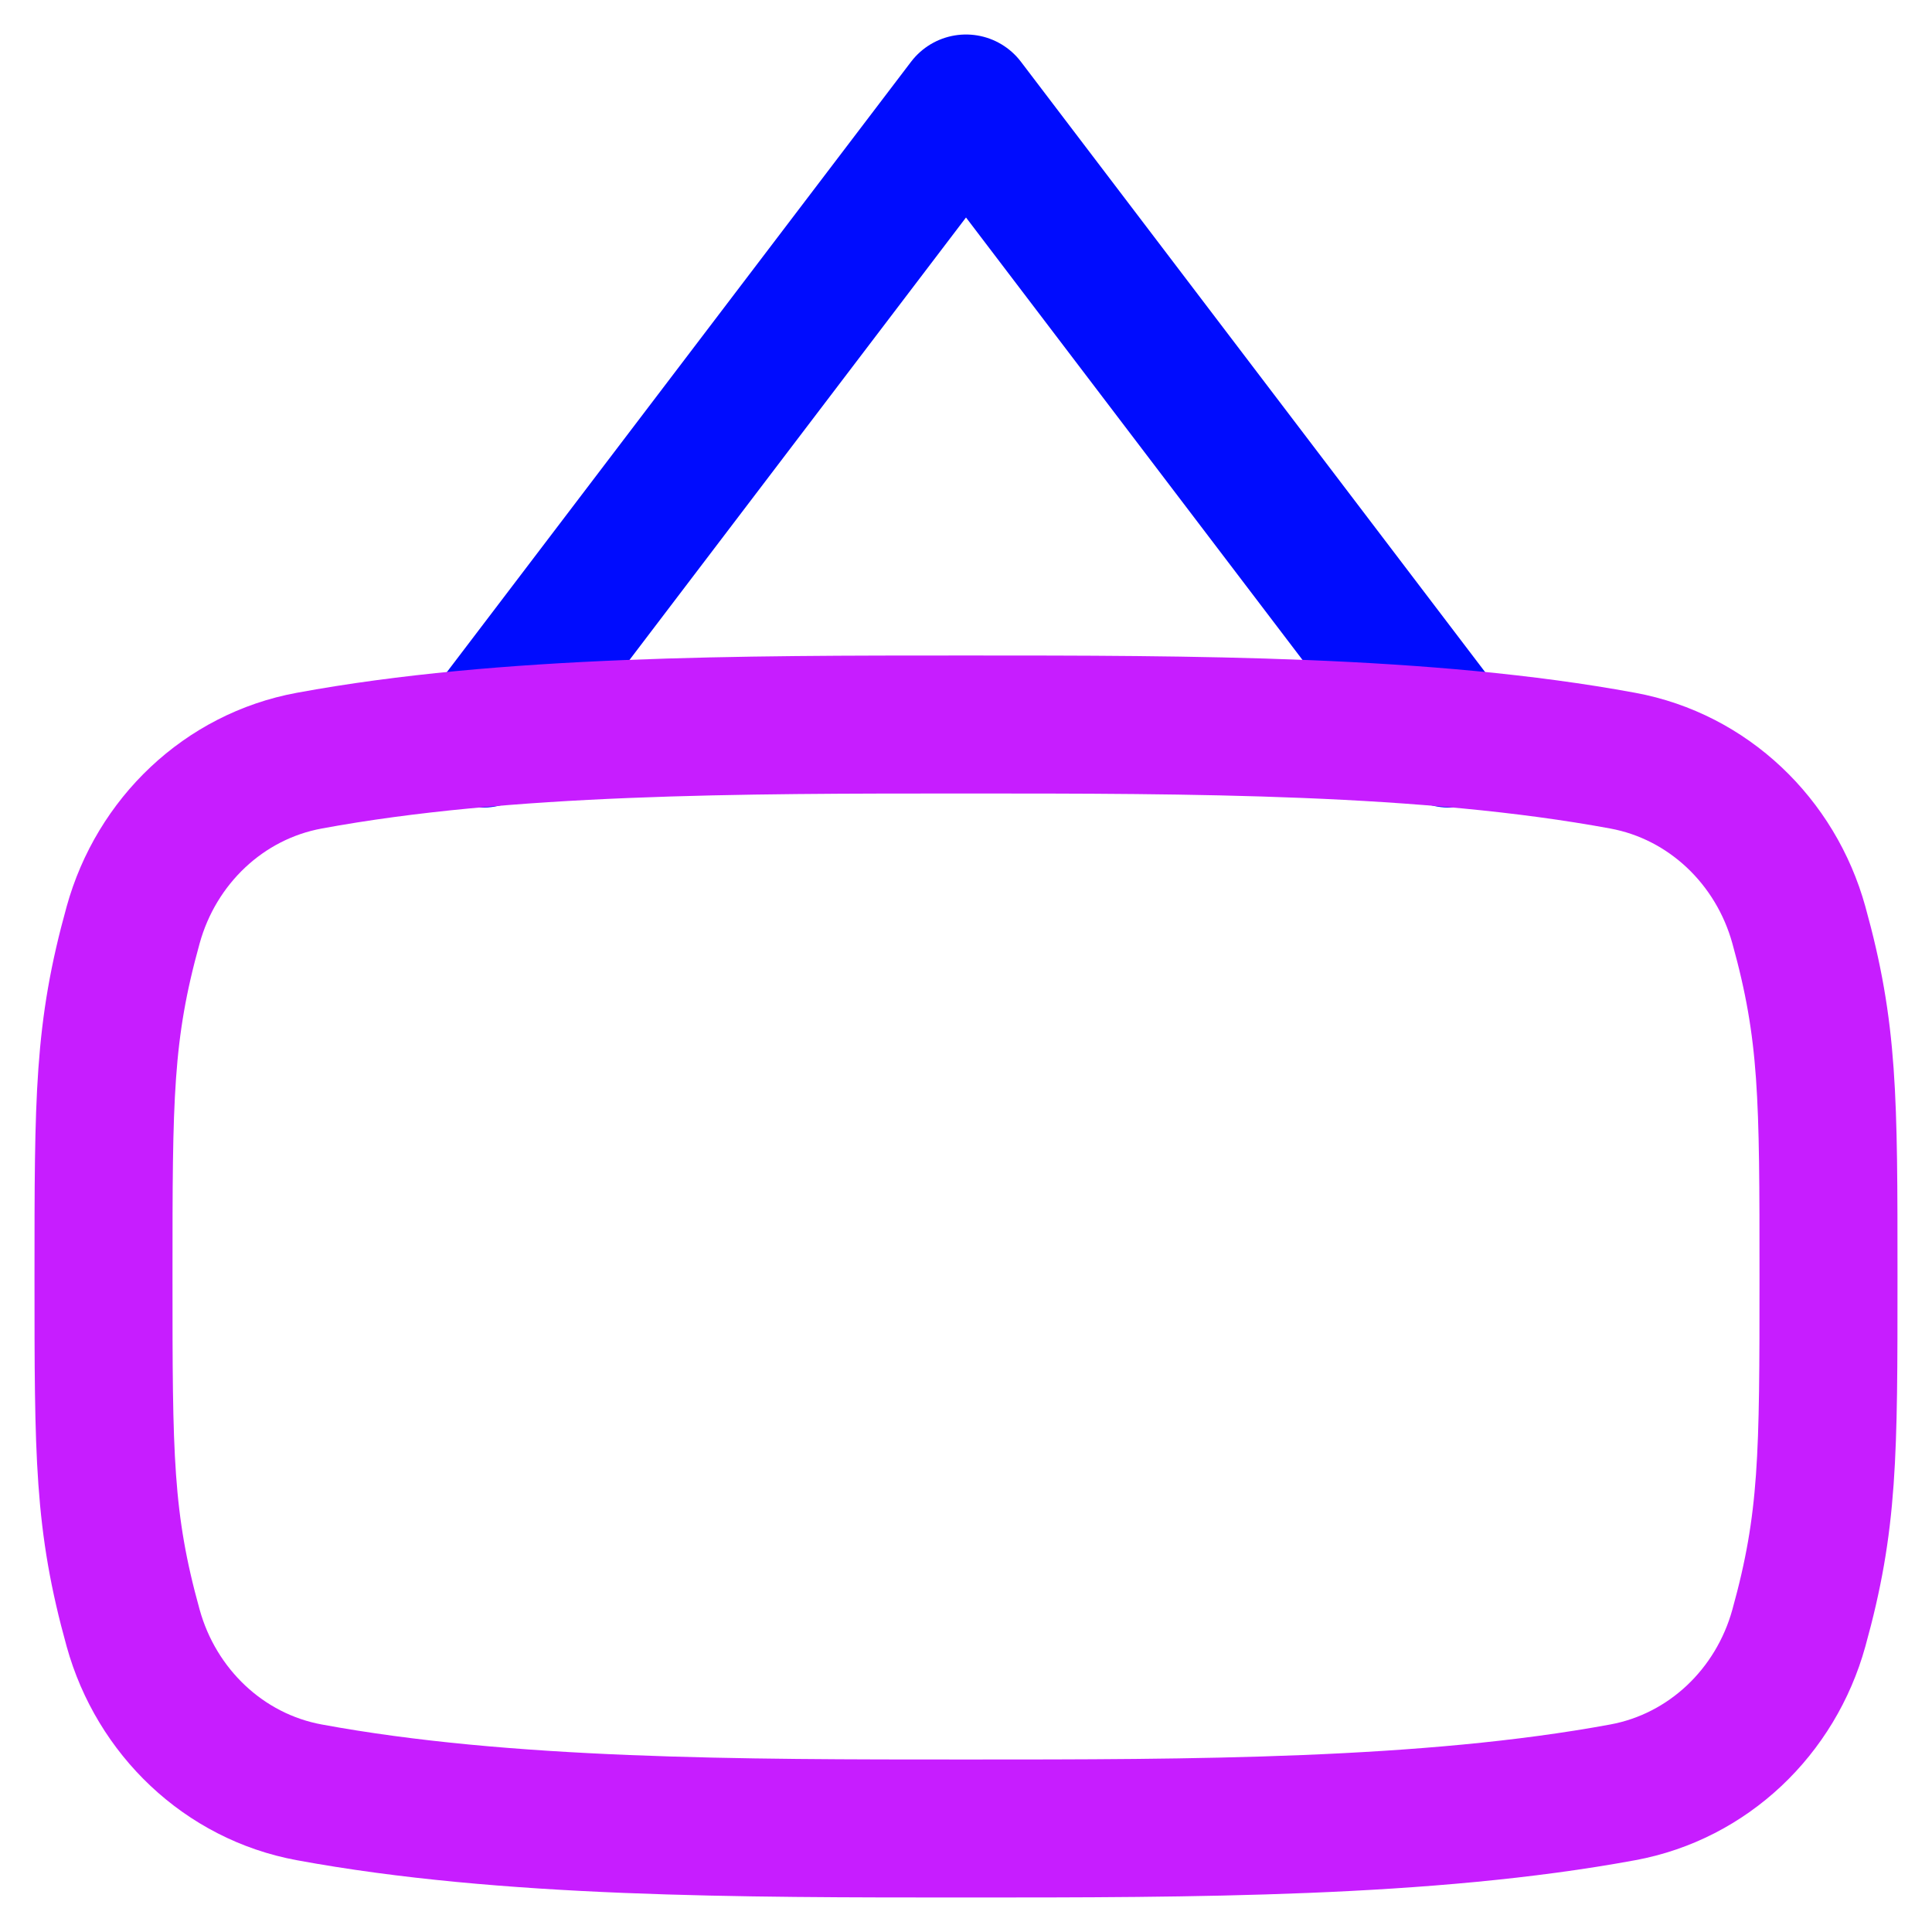 <svg xmlns="http://www.w3.org/2000/svg" fill="none" viewBox="0 0 14 14" id="Signage-1--Streamline-Flex-Neon">
  <desc>
    Signage 1 Streamline Icon: https://streamlinehq.com
  </desc>
  <g id="signage-1--sign-shop-shops-signage-stores">
    <path id="Vector 205" stroke="#000cfe" stroke-linecap="round" stroke-linejoin="round" d="M3.5 5.352 7 0.75l3.5 4.602" stroke-width="1"></path>
    <path id="Intersect" stroke="#c71dff" stroke-linecap="round" stroke-linejoin="round" d="M7 5.25c-1.632 0 -3.34 0 -4.759 0.262 -0.619 0.114 -1.108 0.583 -1.276 1.19C0.75 7.476 0.75 7.948 0.75 9.25c0 1.302 0 1.774 0.215 2.548 0.168 0.606 0.657 1.076 1.276 1.19C3.66 13.25 5.368 13.25 7 13.25c1.632 0 3.34 0 4.759 -0.262 0.619 -0.114 1.108 -0.583 1.276 -1.19 0.215 -0.774 0.215 -1.246 0.215 -2.548 0 -1.302 0 -1.774 -0.215 -2.548 -0.168 -0.606 -0.657 -1.076 -1.276 -1.19C10.34 5.25 8.632 5.25 7 5.25Z" stroke-width="1"></path>
  </g>
</svg>